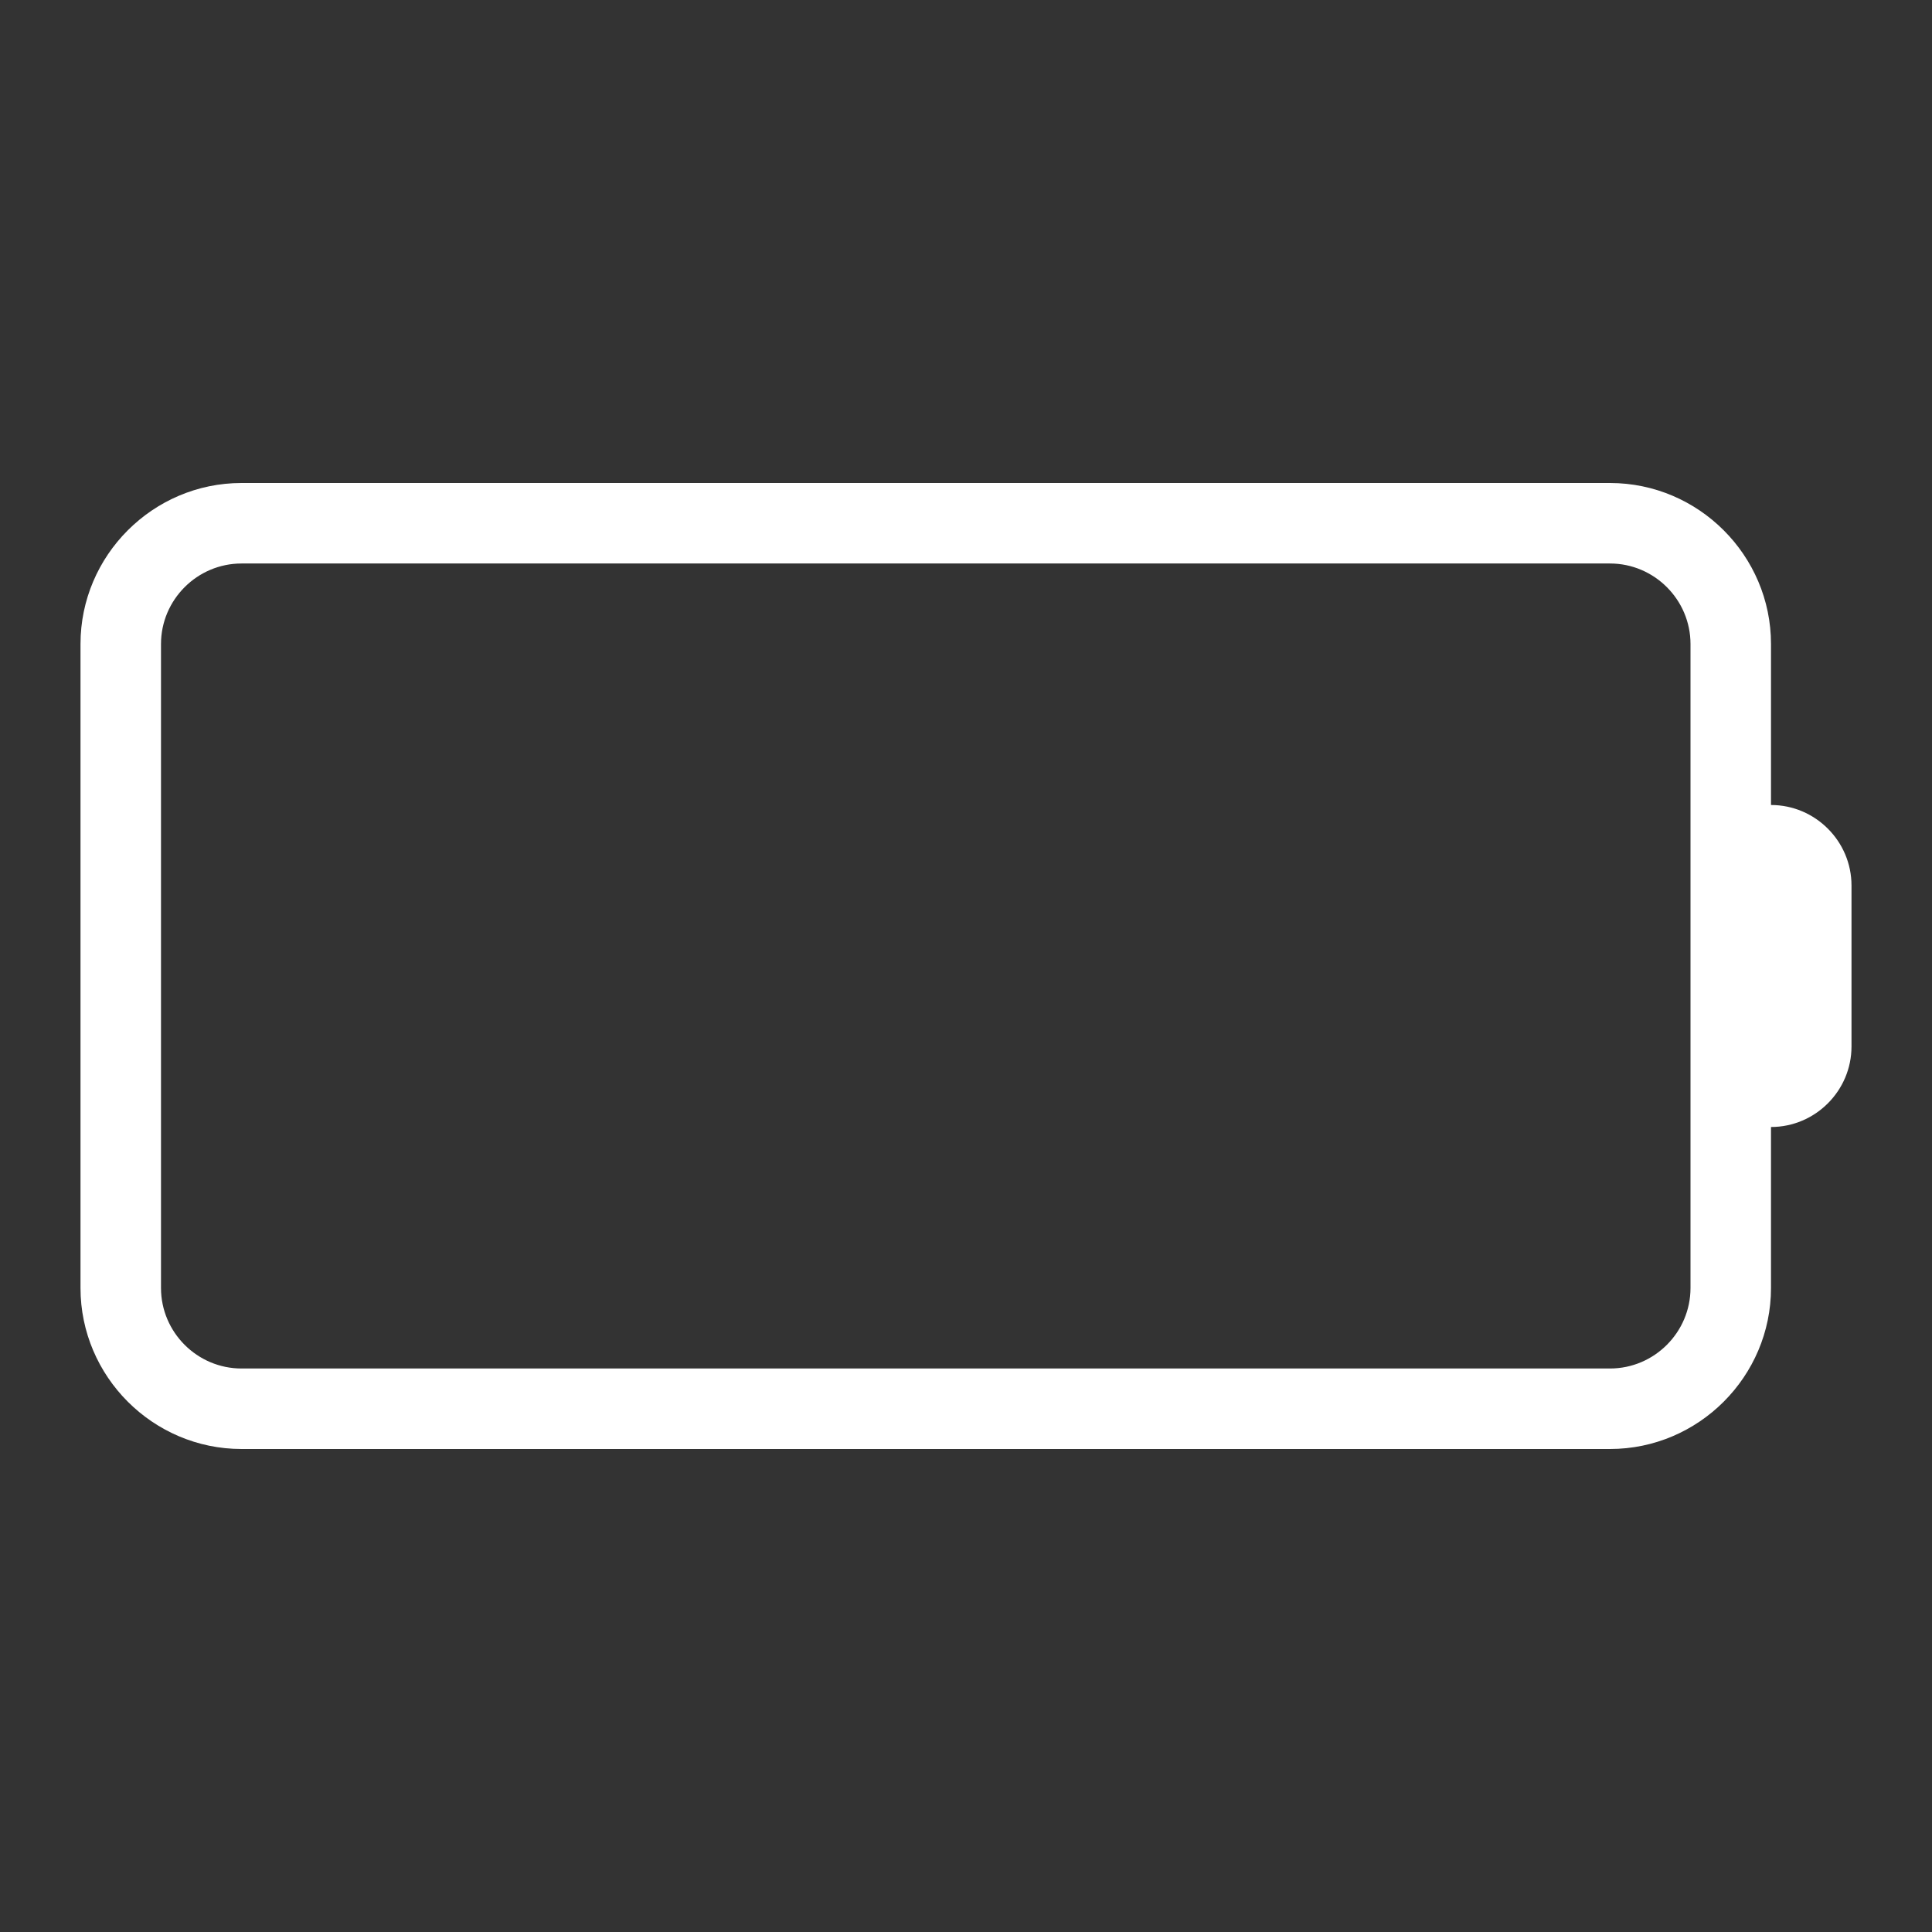 <?xml version="1.0" standalone="no"?><!DOCTYPE svg PUBLIC "-//W3C//DTD SVG 1.1//EN" "http://www.w3.org/Graphics/SVG/1.1/DTD/svg11.dtd"><svg t="1526215151059" class="icon" style="" viewBox="0 0 1024 1024" version="1.1" xmlns="http://www.w3.org/2000/svg" p-id="5002" xmlns:xlink="http://www.w3.org/1999/xlink" width="32" height="32"><rect x="0" y="0" width="1024" height="1024" fill="#333333" stroke="none"/><defs><style type="text/css"></style></defs><path d="M938.667 426.667l0-85.333c0-46.933-38.4-85.333-85.333-85.333L128 256c-46.933 0-85.333 38.4-85.333 85.333l0 341.333c0 46.933 38.4 85.333 85.333 85.333l725.333 0c46.933 0 85.333-38.4 85.333-85.333l0-85.333c23.467 0 42.667-19.2 42.667-42.667l0-85.333C981.333 445.867 962.133 426.667 938.667 426.667zM896 469.333l0 85.333 0 128c0 23.467-19.2 42.667-42.667 42.667L128 725.333c-23.467 0-42.667-19.2-42.667-42.667L85.333 341.333c0-23.467 19.2-42.667 42.667-42.667l725.333 0c23.467 0 42.667 19.2 42.667 42.667L896 469.333z" p-id="5003" fill="#fff"></path></svg>